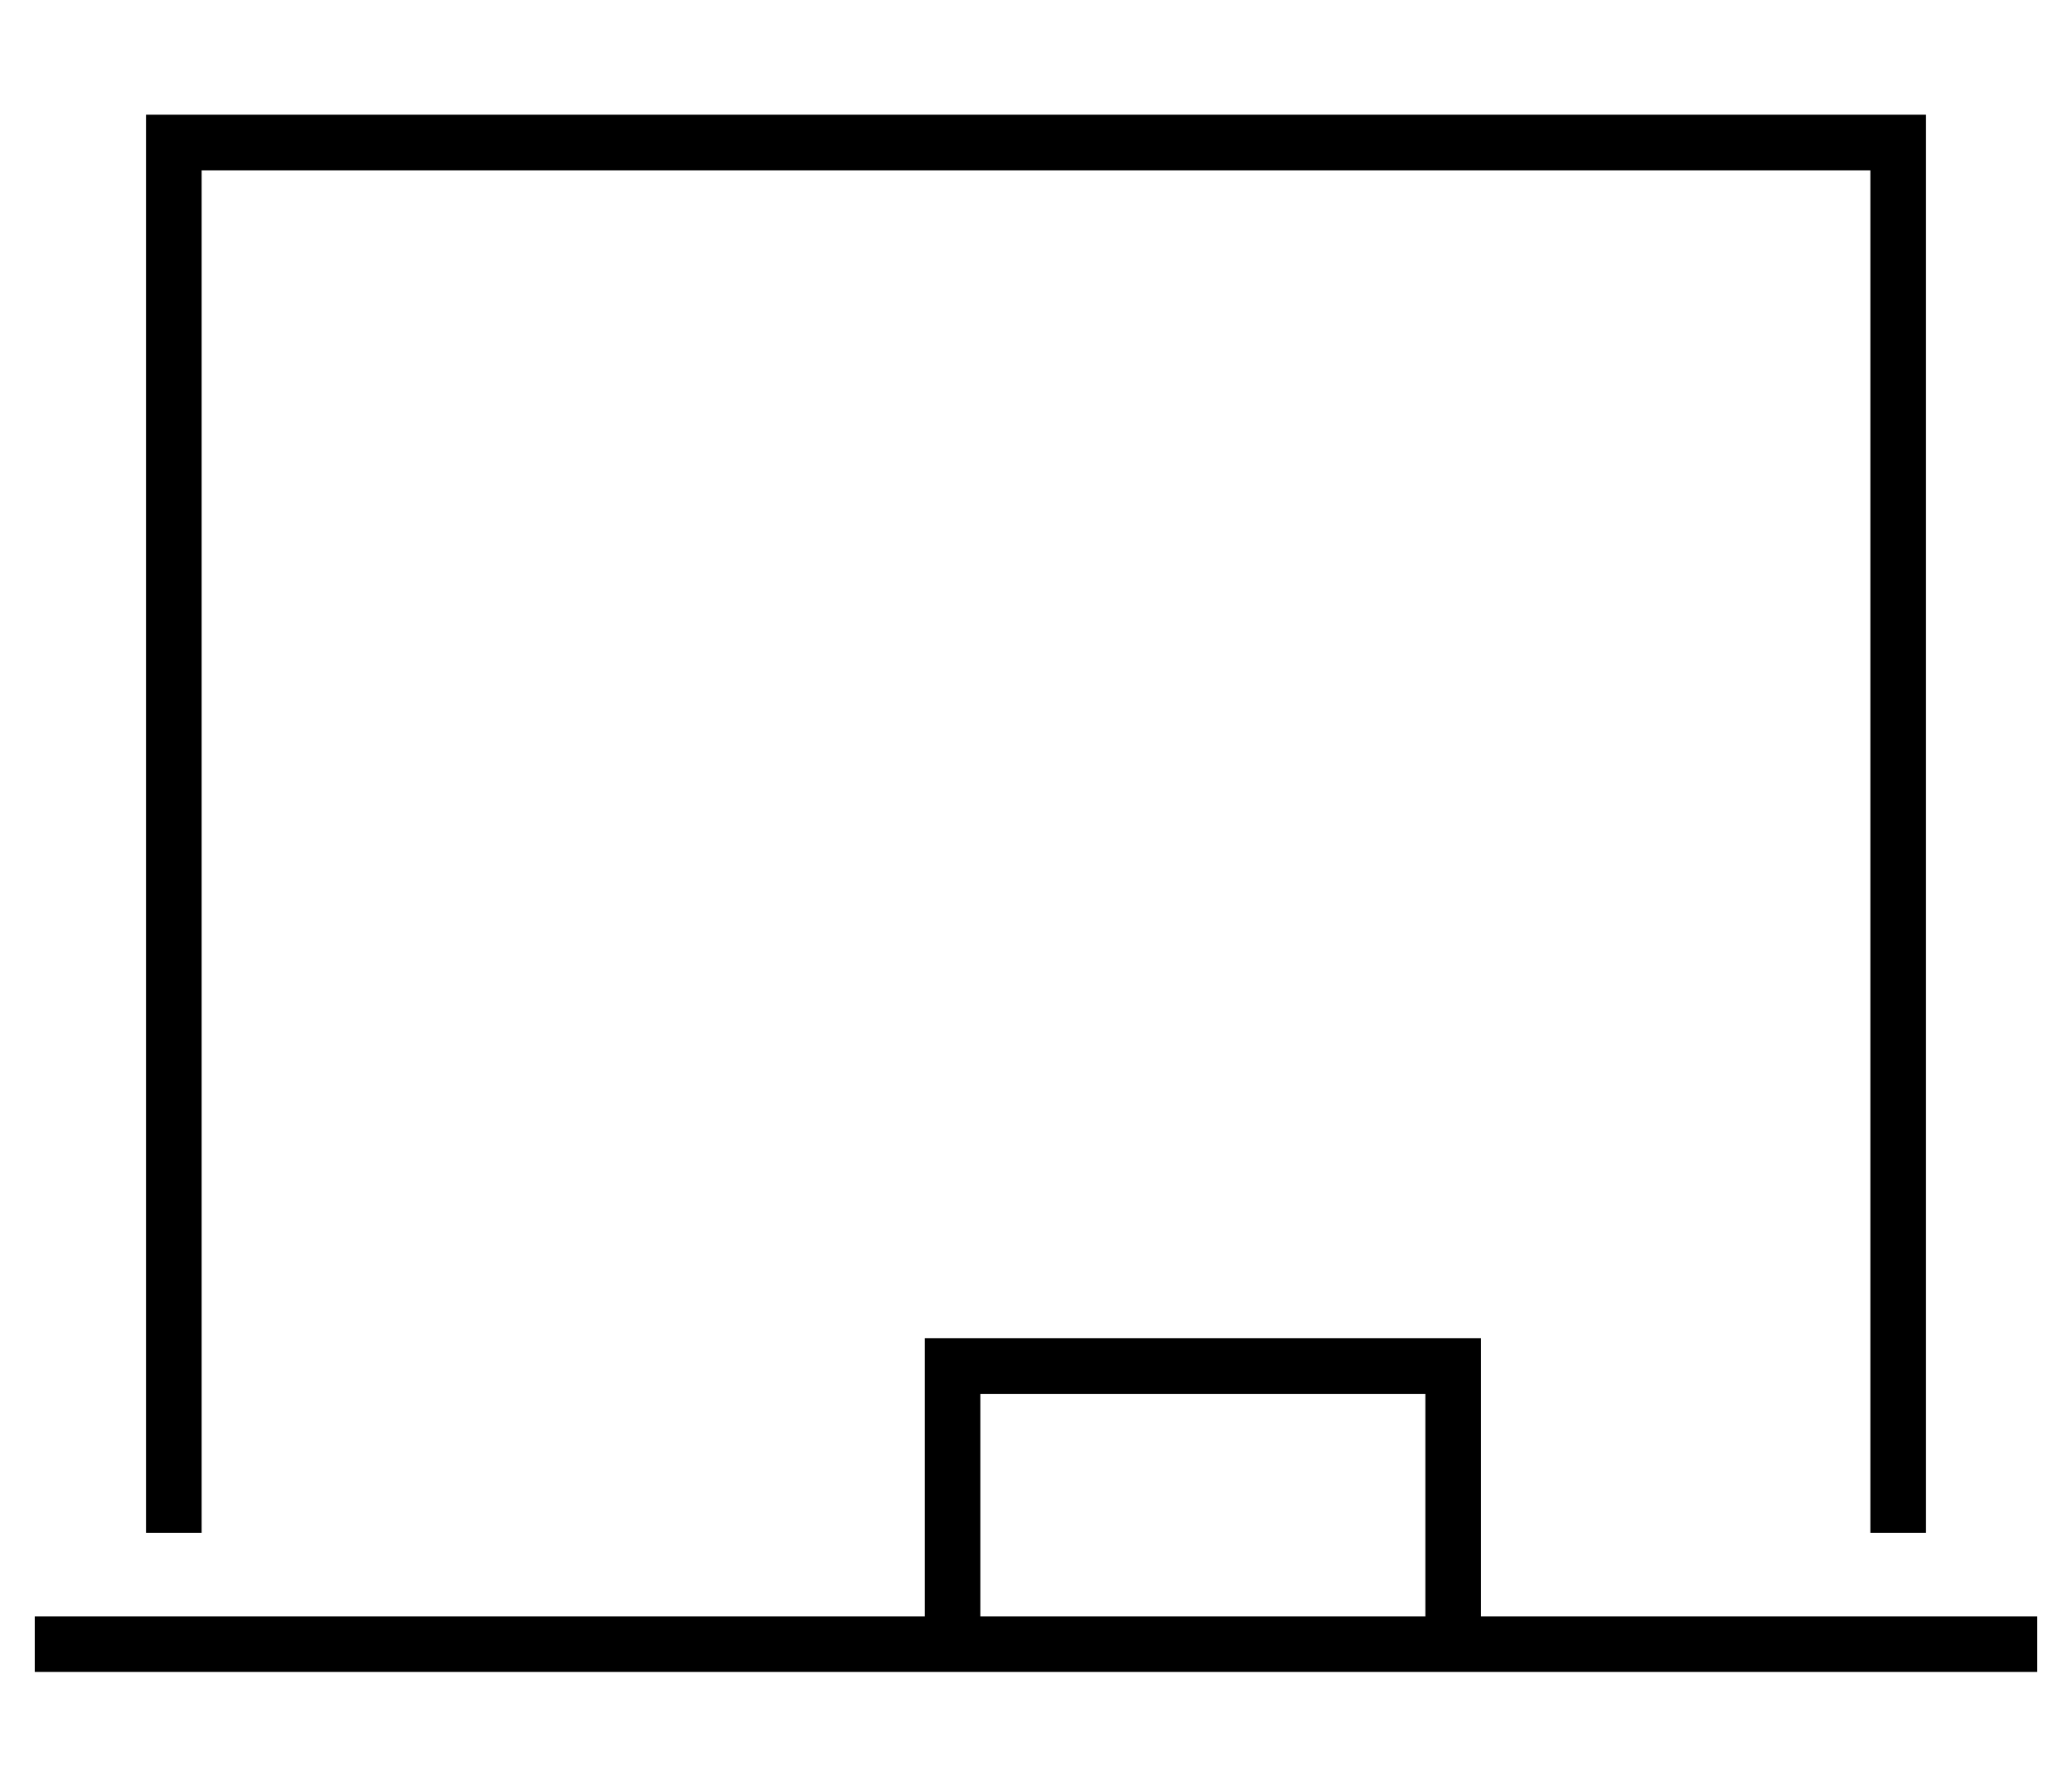 <?xml version="1.0" standalone="no"?>
<!DOCTYPE svg PUBLIC "-//W3C//DTD SVG 1.1//EN" "http://www.w3.org/Graphics/SVG/1.1/DTD/svg11.dtd" >
<svg xmlns="http://www.w3.org/2000/svg" xmlns:xlink="http://www.w3.org/1999/xlink" version="1.1" viewBox="-10 -40 596 512">
   <path fill="currentColor"
d="M32 -7h8h-8h512v8v0v392v0v8v0h-16v0v-8v0v-384v0h-480v0v384v0v8v0h-16v0v-8v0v-392v0v-8v0zM0 425h8h-8h256v-72v0v-8v0h8h152v8v0v72v0h152h8v16v0h-8h-568v-16v0zM400 425v-64v64v-64h-128v0v64v0h128v0z" />
</svg>
